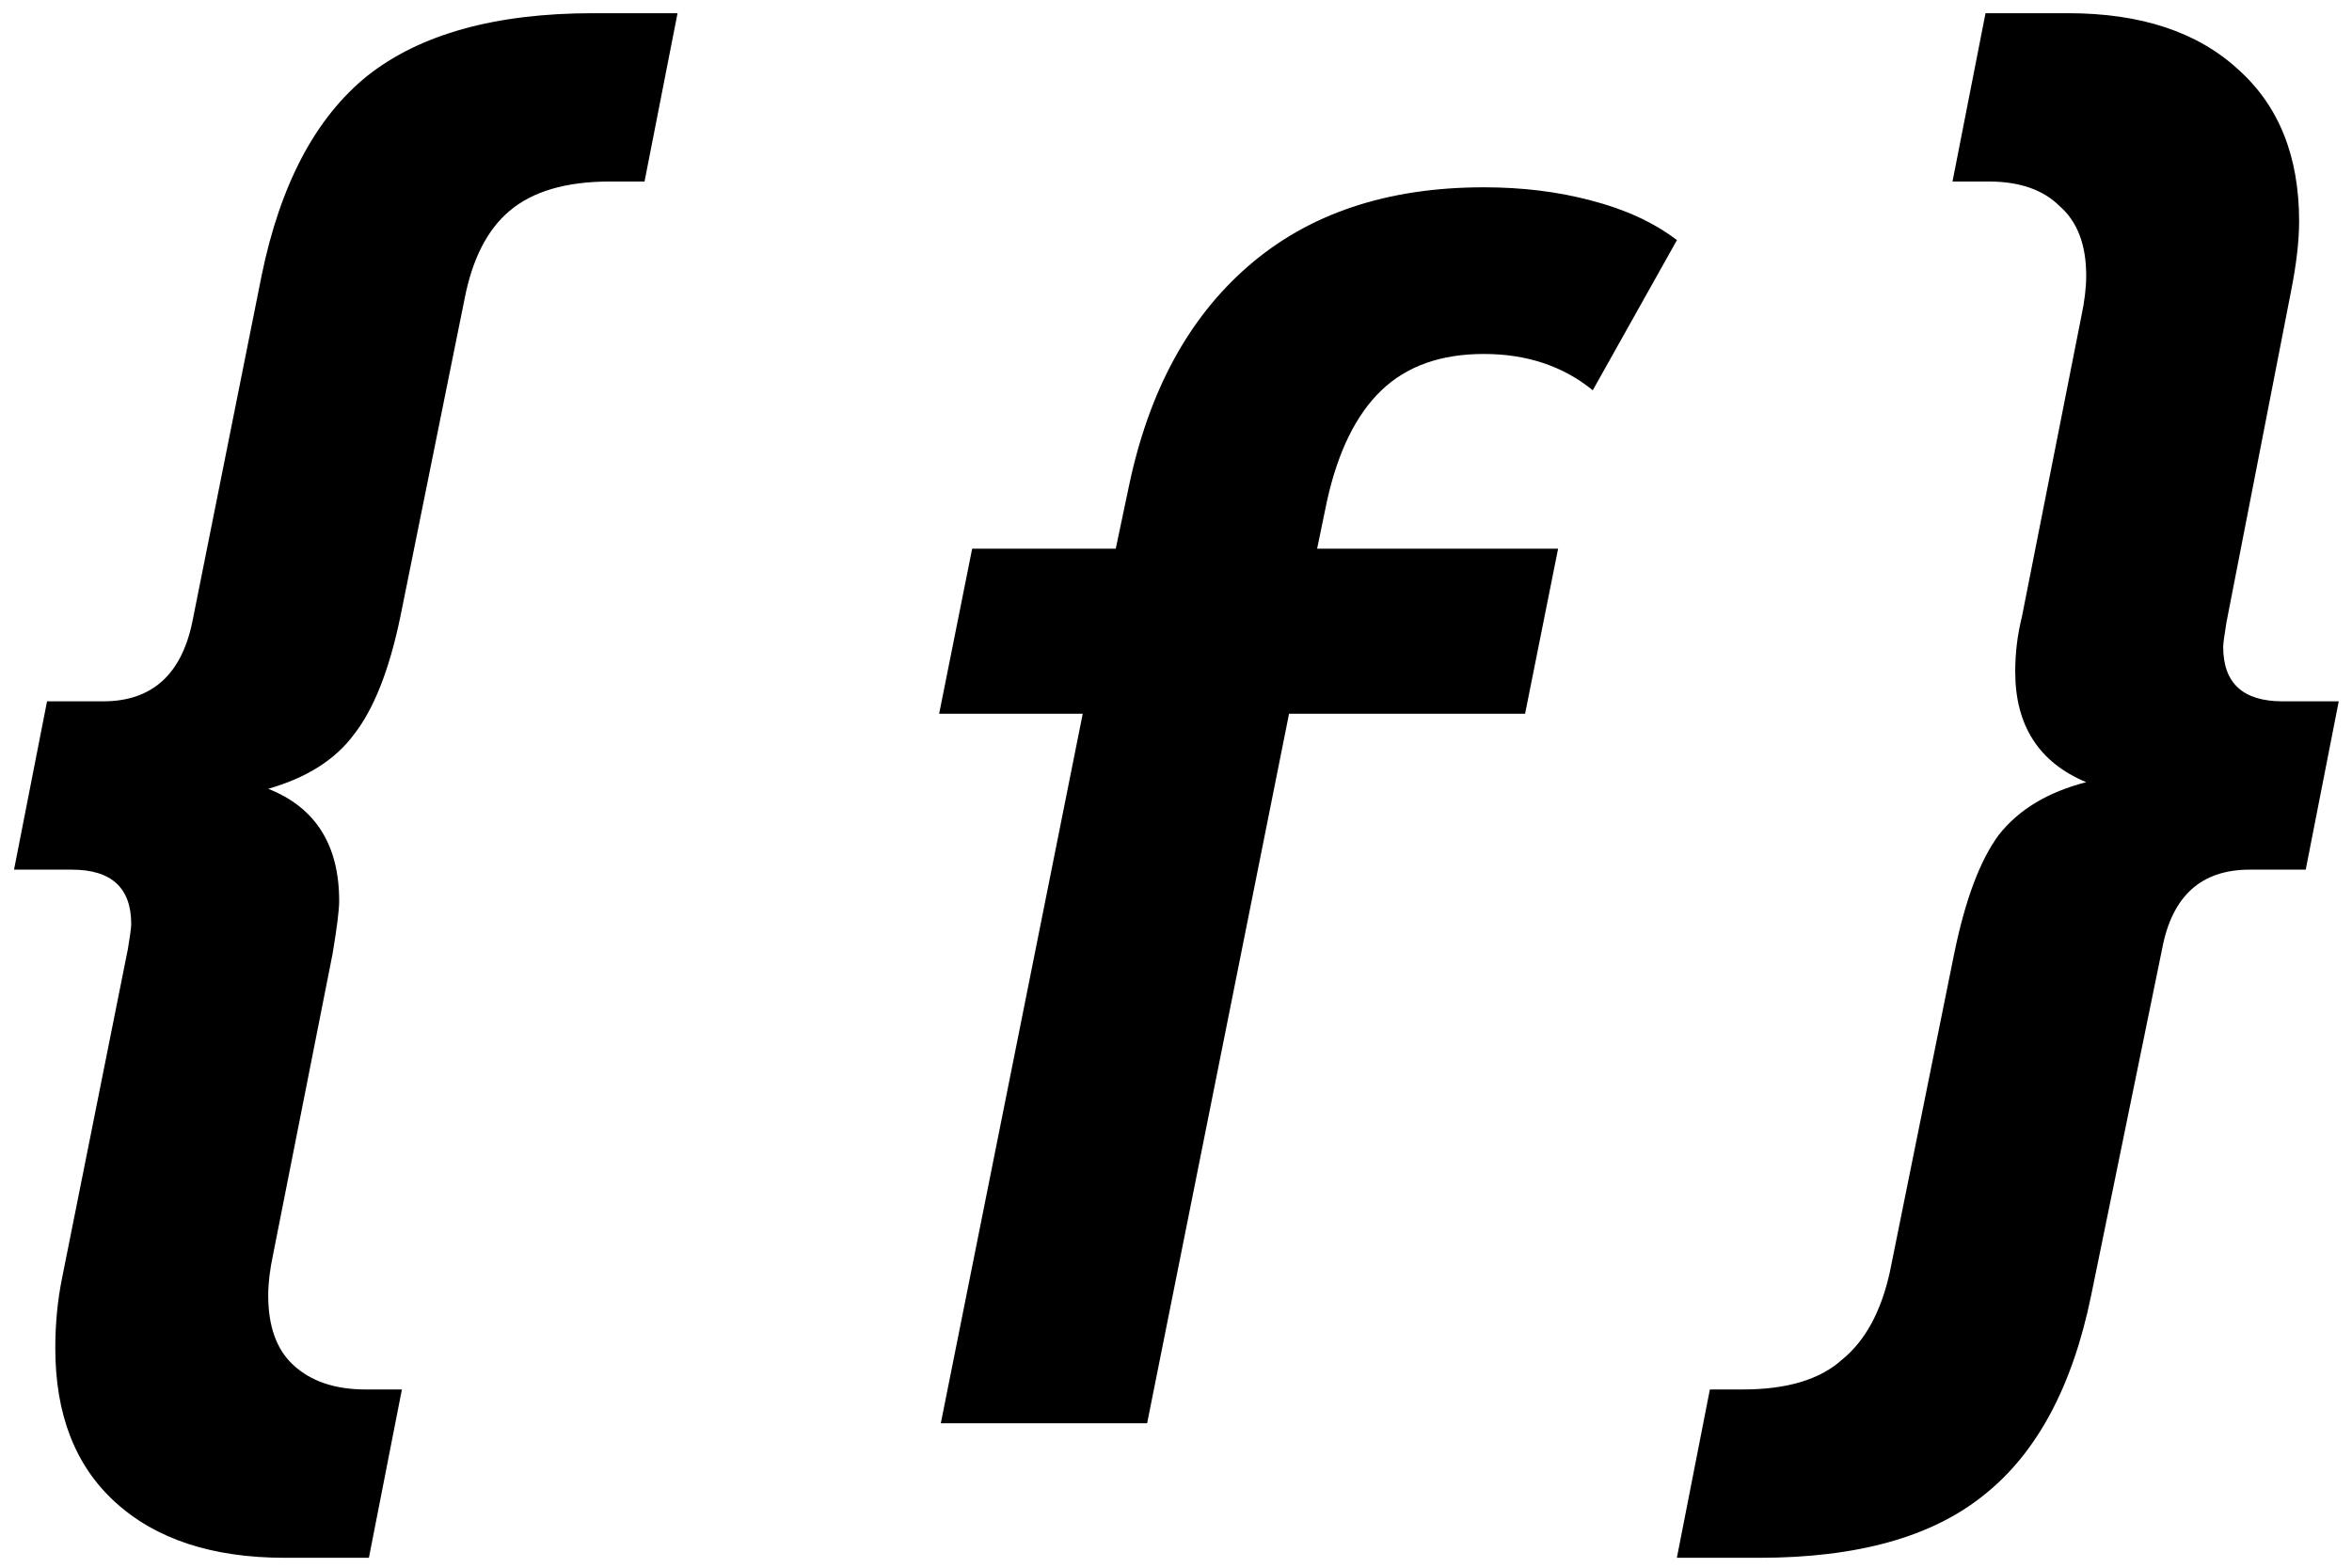 <svg width="192" height="128" viewBox="0 0 192 128" fill="none" xmlns="http://www.w3.org/2000/svg">
<path d="M55.309 1.078L52.615 14.821H49.785C46.192 14.821 43.453 15.63 41.566 17.246C39.77 18.773 38.557 21.154 37.928 24.387L32.674 50.392C31.776 54.703 30.518 57.892 28.901 59.958C27.374 62.024 25.039 63.506 21.895 64.404C25.757 65.931 27.688 68.985 27.688 73.566C27.688 74.285 27.509 75.722 27.149 77.878L22.299 102.4C22.029 103.658 21.895 104.78 21.895 105.768C21.895 108.283 22.568 110.17 23.916 111.427C25.353 112.775 27.329 113.448 29.844 113.448H32.808L30.114 127.192H23.242C17.314 127.192 12.688 125.665 9.364 122.611C6.131 119.646 4.514 115.469 4.514 110.08C4.514 108.104 4.693 106.218 5.053 104.421L10.442 77.474C10.622 76.396 10.712 75.722 10.712 75.453C10.712 72.488 9.095 71.006 5.861 71.006H1.145L3.84 57.263H8.421C12.373 57.263 14.799 55.107 15.697 50.796L21.356 22.501C22.883 15.046 25.757 9.611 29.979 6.198C34.291 2.785 40.444 1.078 48.438 1.078H55.309ZM190.917 57.263L188.222 71.006H183.641C179.688 71.006 177.309 73.162 176.5 77.474L170.707 105.768C169.179 113.224 166.26 118.658 161.948 122.072C157.727 125.485 151.619 127.192 143.624 127.192H136.887L139.582 113.448H142.277C145.87 113.448 148.565 112.64 150.361 111.023C152.247 109.496 153.55 107.116 154.268 103.882L159.523 77.878C160.421 73.477 161.634 70.243 163.161 68.177C164.778 66.111 167.158 64.674 170.302 63.865C166.44 62.248 164.508 59.239 164.508 54.838C164.508 53.311 164.688 51.829 165.047 50.392L169.898 25.869C170.168 24.612 170.302 23.489 170.302 22.501C170.302 19.986 169.583 18.1 168.146 16.842C166.799 15.495 164.868 14.821 162.353 14.821H159.388L162.083 1.078H168.82C174.749 1.078 179.375 2.605 182.698 5.659C186.021 8.623 187.683 12.755 187.683 18.055C187.683 19.672 187.459 21.603 187.01 23.848L181.755 50.796C181.575 51.874 181.485 52.547 181.485 52.817C181.485 55.781 183.102 57.263 186.336 57.263H190.917Z" fill="black"/>
<path d="M121.128 28.901C117.625 28.901 114.841 29.889 112.775 31.865C110.709 33.841 109.227 36.851 108.328 40.893L107.52 44.8H127.192L124.497 58.274H105.229L93.642 116.211H76.8L88.387 58.274H76.665L79.36 44.8H91.082L92.16 39.68C93.777 31.955 97.01 25.982 101.861 21.76C106.801 17.448 113.224 15.293 121.128 15.293C124.272 15.293 127.192 15.652 129.886 16.371C132.671 17.089 135.006 18.167 136.893 19.604L130.021 31.865C127.596 29.889 124.632 28.901 121.128 28.901Z" fill="black"/>
</svg>
